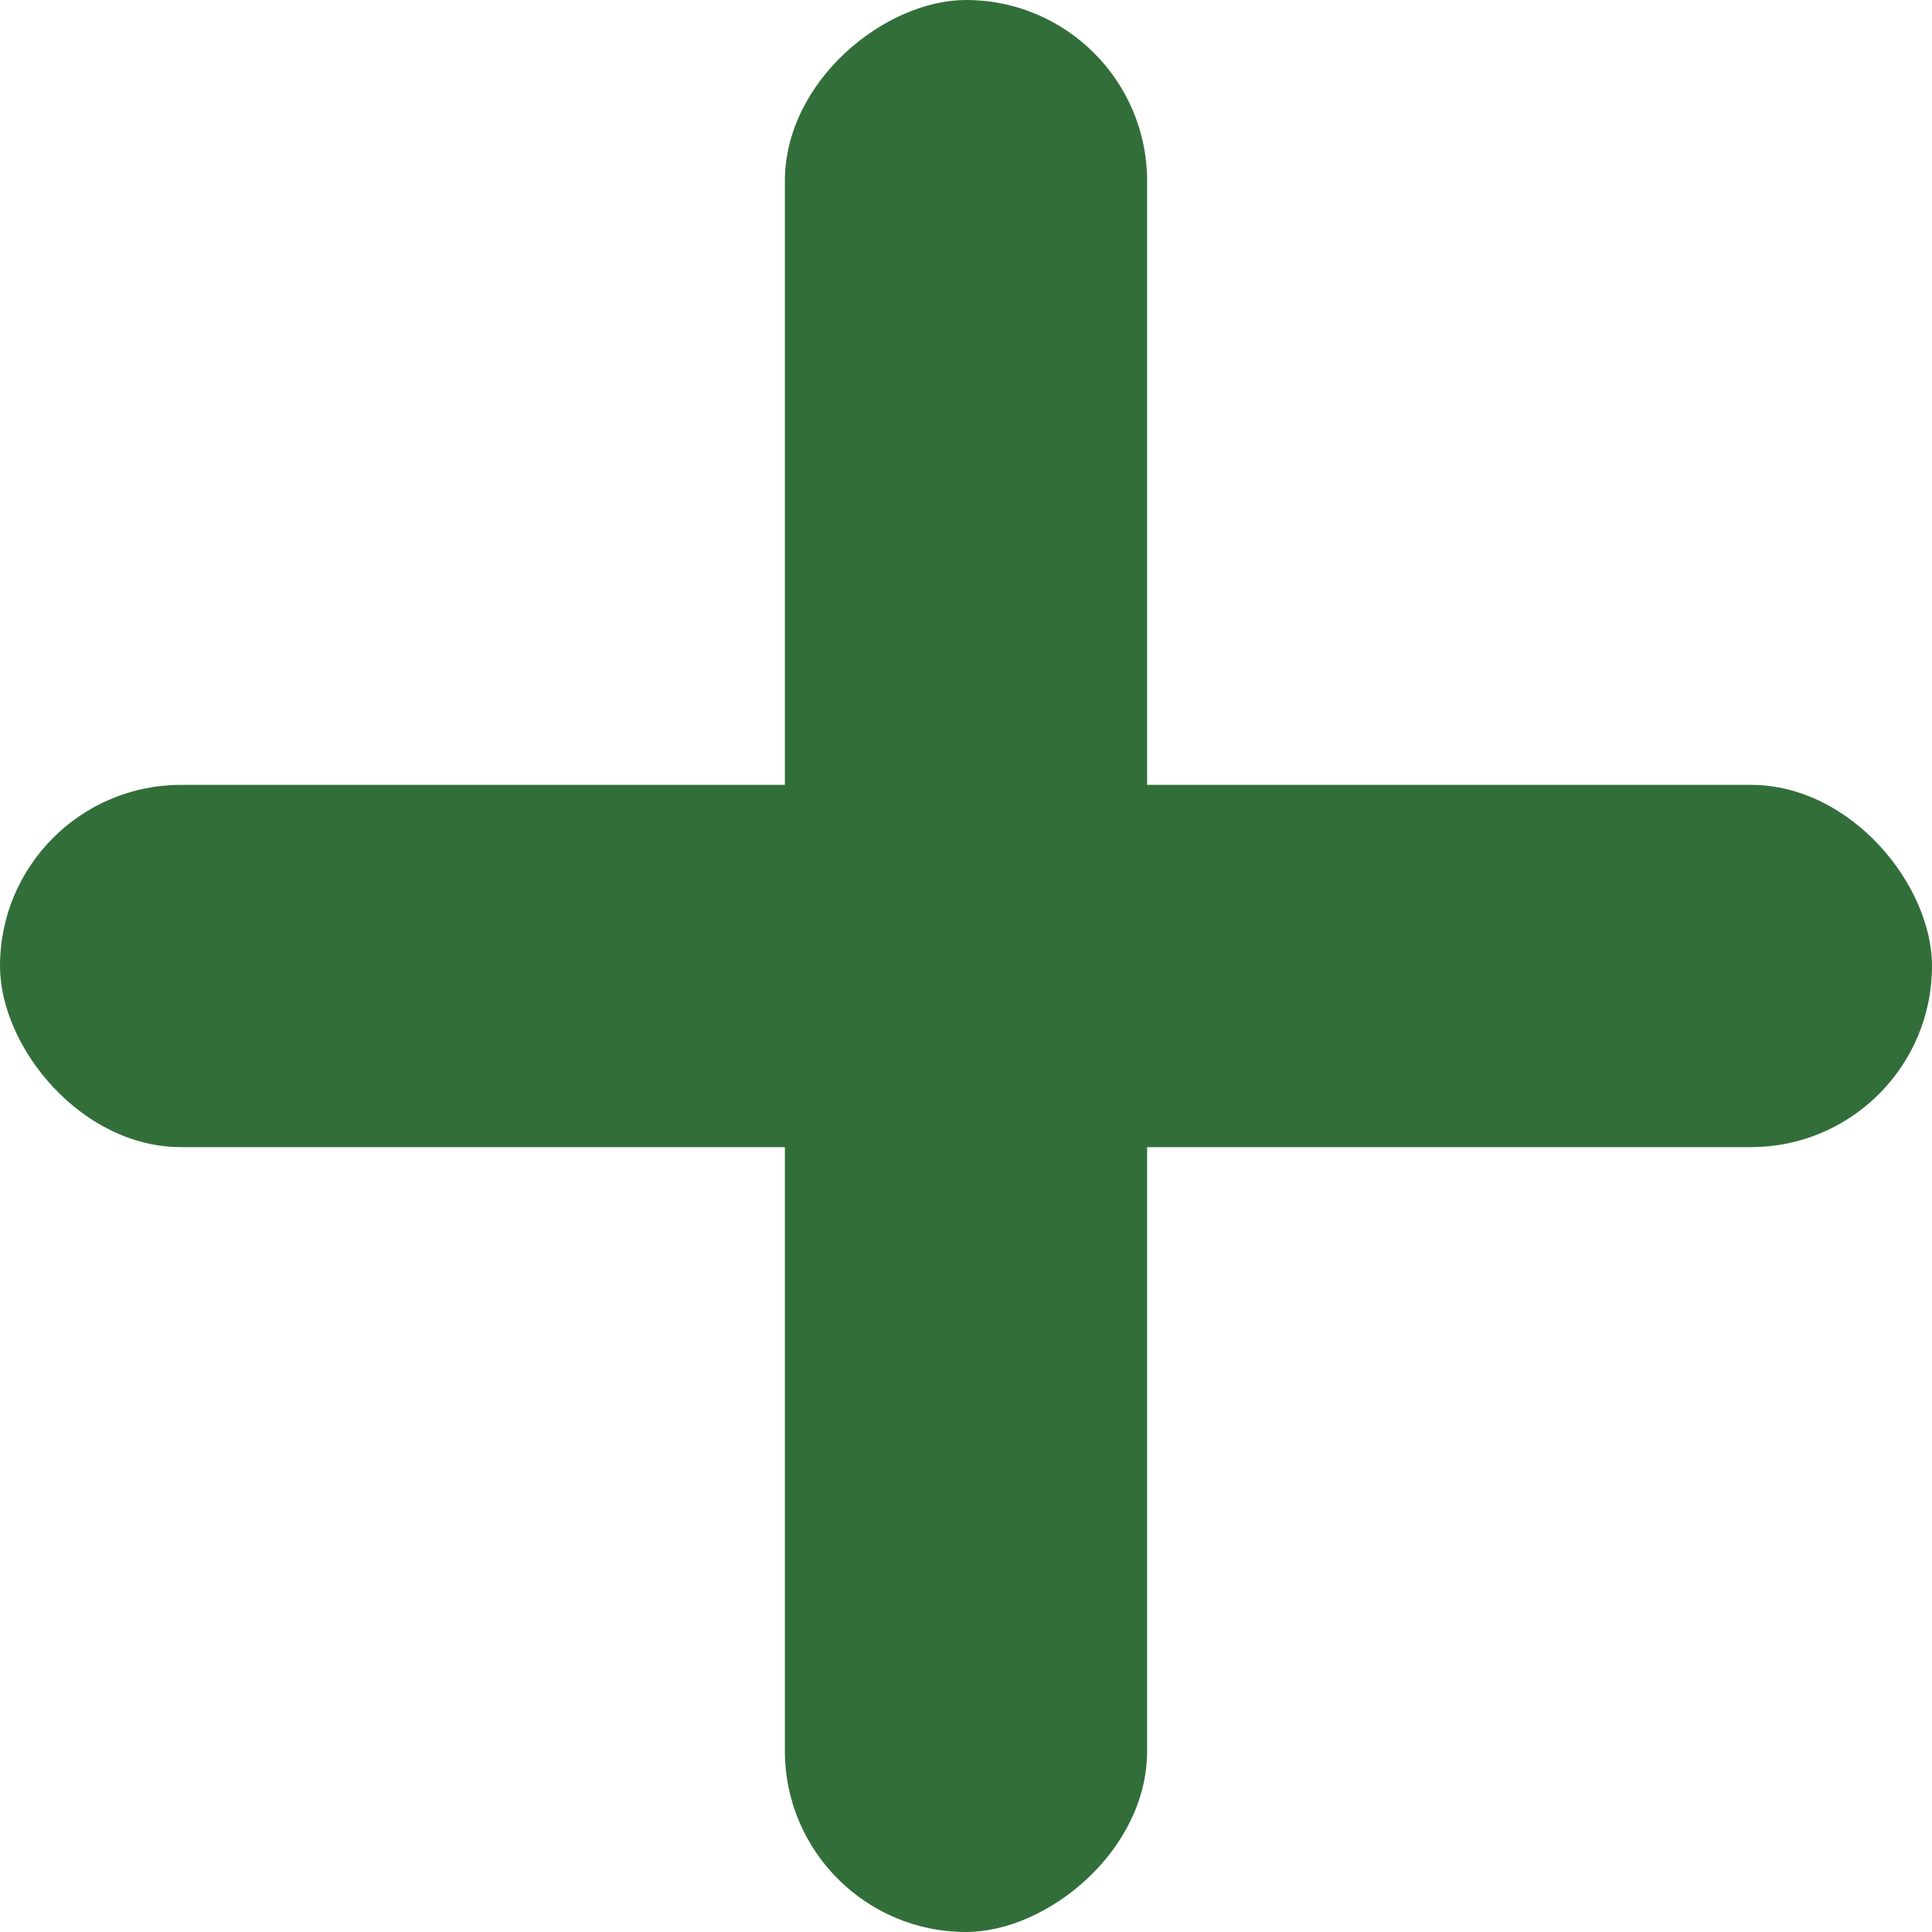 <svg width="16" height="16" viewBox="0 0 16 16" fill="none" xmlns="http://www.w3.org/2000/svg">
<rect y="6.5" width="16" height="3" rx="1.5" fill="#326E39"/>
<rect x="9.5" width="16" height="3" rx="1.5" transform="rotate(90 9.5 0)" fill="#326E39"/>
</svg>
